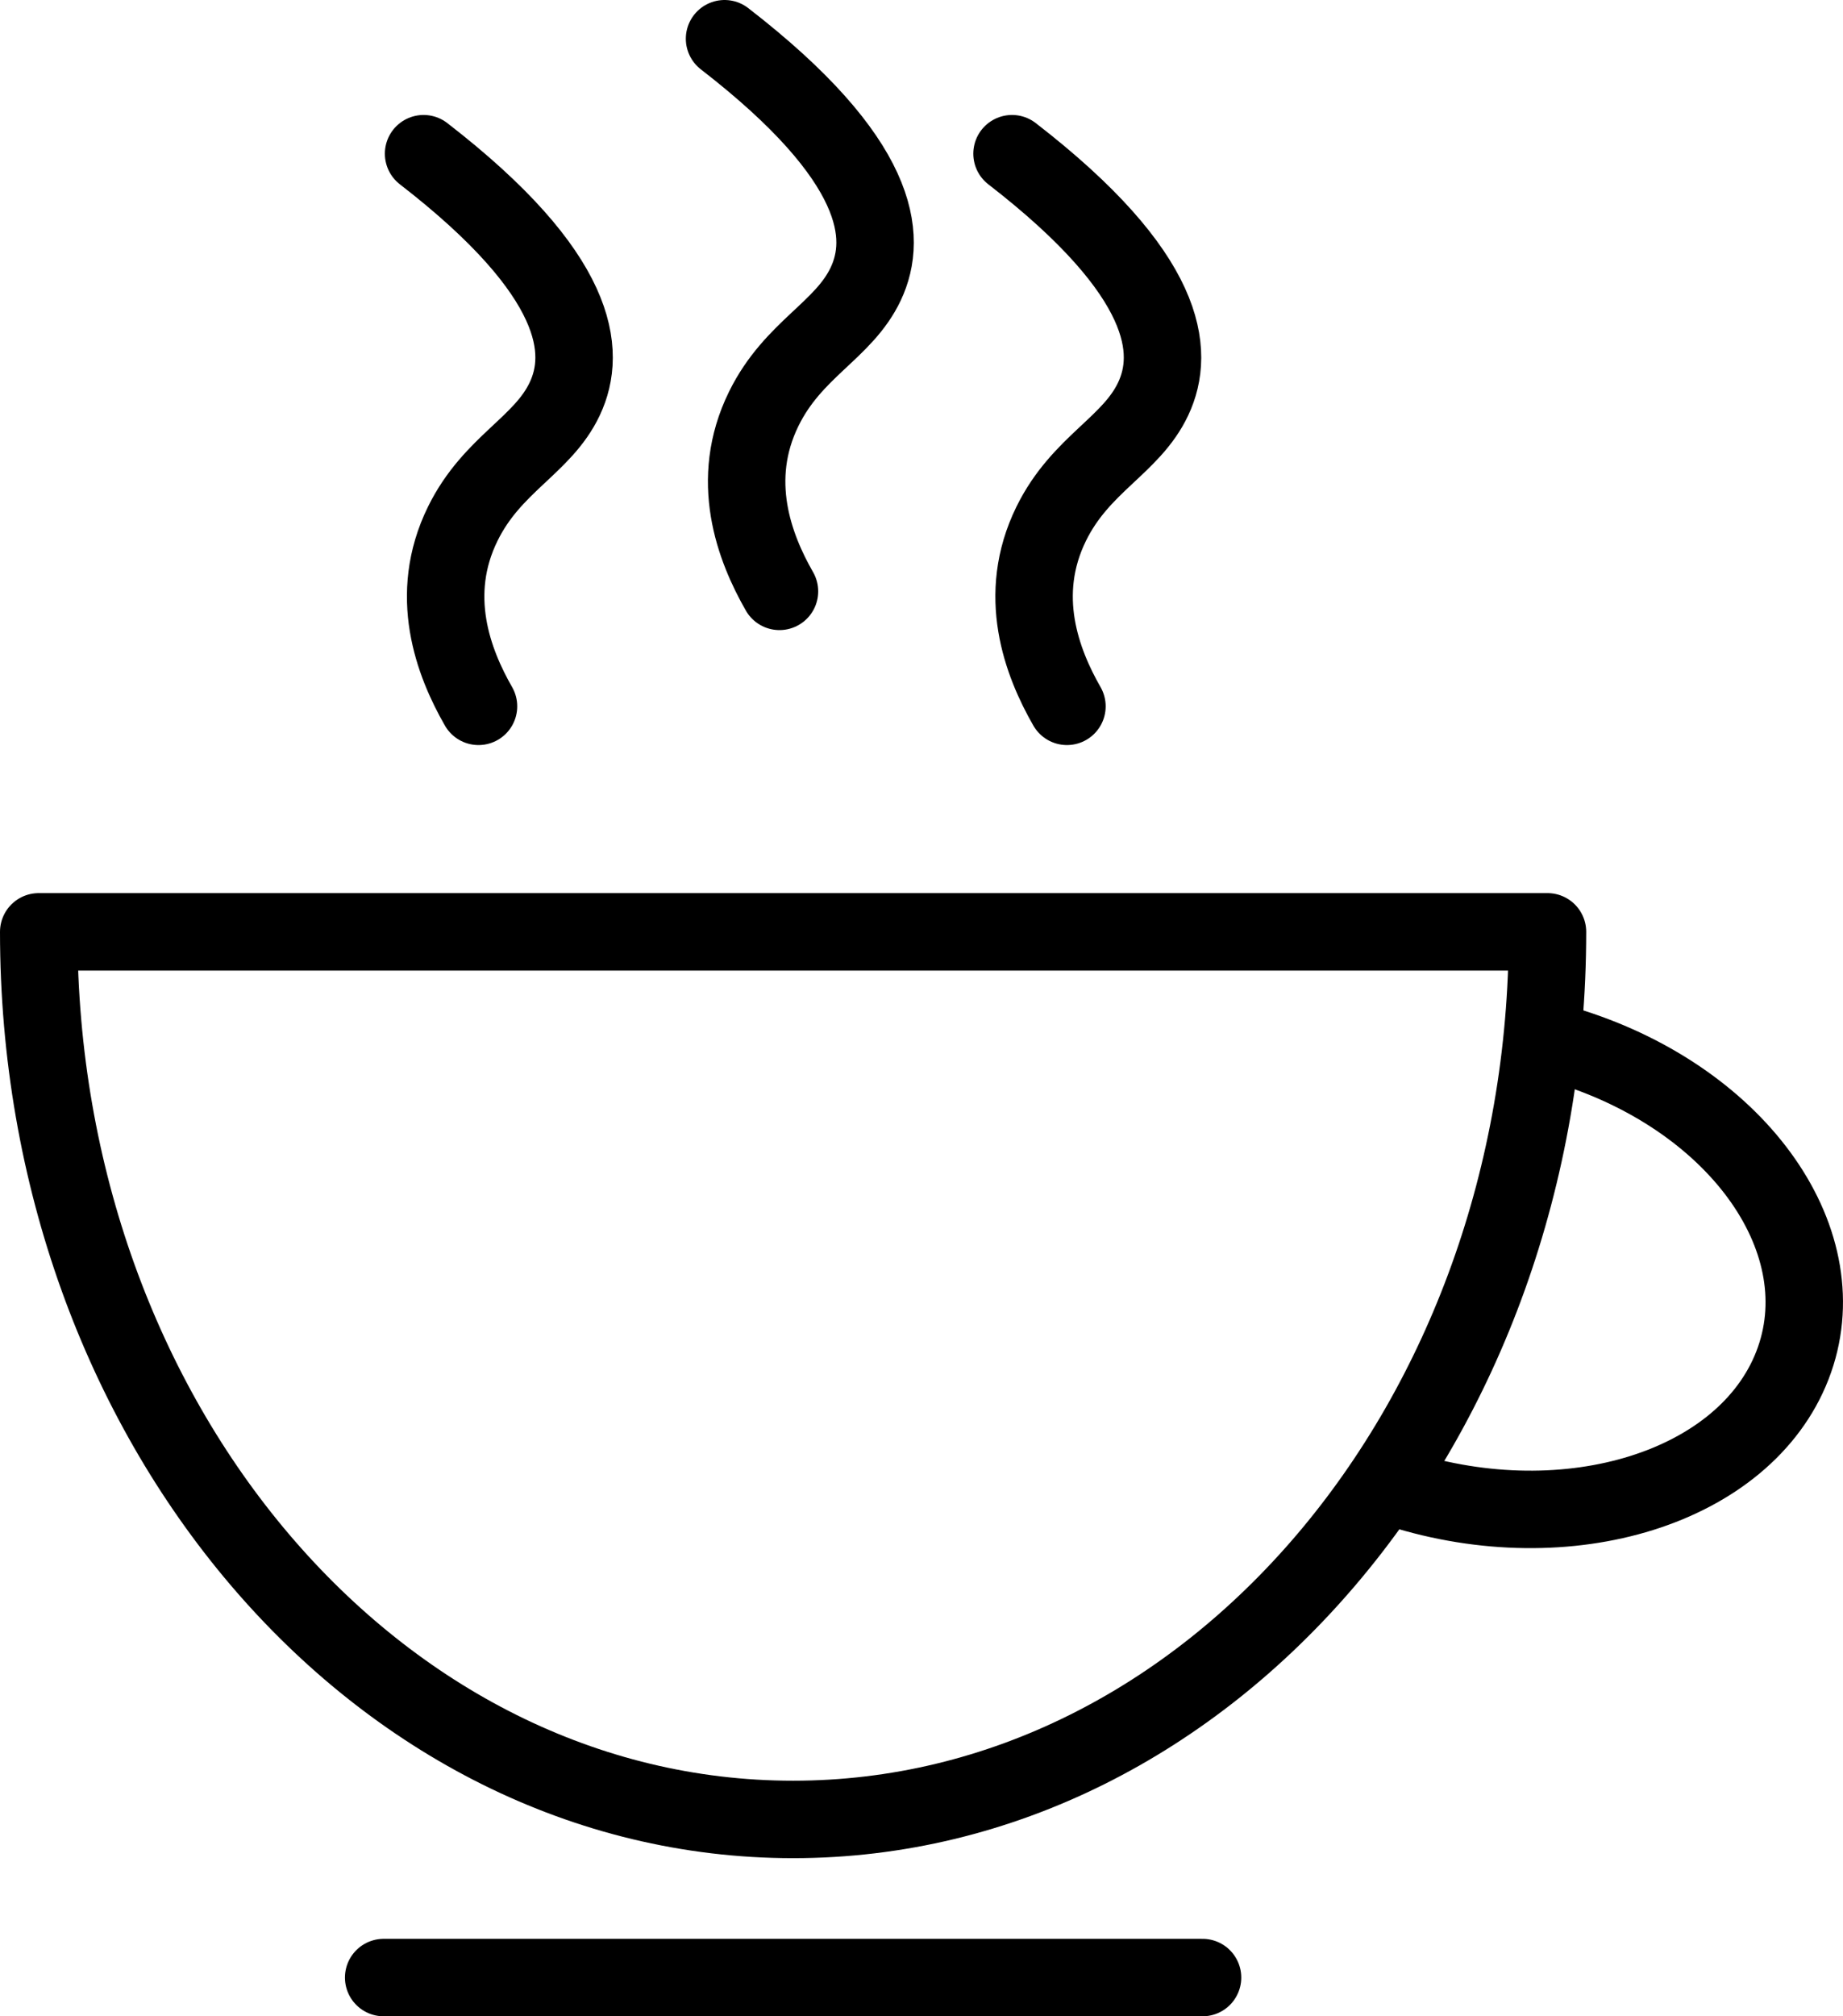 <svg xmlns="http://www.w3.org/2000/svg" viewBox="0 0 571.15 624.7">
  <defs>
    <style>
      .cls-1, .cls-2 {
        fill: none;
        stroke: #000;
        stroke-linecap: round;
        stroke-width: 24px;
      }

      .cls-1 {
        stroke-linejoin: round;
      }

      .cls-2 {
        stroke-miterlimit: 10;
      }
    </style>
  </defs>
  <g id="Слой_2" data-name="Слой 2">
    <g id="Слой_2-2" data-name="Слой 2">
      <path class="cls-1" d="M479.57,288.71c0,151.89-104.67,275-233.79,275S12,440.6,12,288.71Z"/>
      <path class="cls-1" d="M486.82,324.41c52.62,16.69,83.36,60.85,68.65,98.64s-69.28,54.9-121.9,38.21"/>
      <line class="cls-2" x1="118.9" y1="612.7" x2="372.67" y2="612.7"/>
      <path class="cls-1" d="M148.29,218.84c-7.8-13.6-15.74-34.48-4.87-56.58,9.14-18.58,24.77-24.18,31.61-38.71s4.82-38.39-43.76-75.93"/>
      <path class="cls-1" d="M241.56,183.22c-7.79-13.6-15.73-34.48-4.86-56.58,9.14-18.57,24.77-24.18,31.61-38.71S273.12,49.54,224.54,12"/>
      <path class="cls-1" d="M330.65,218.84c-7.8-13.6-15.74-34.48-4.87-56.58,9.14-18.58,24.78-24.18,31.61-38.71s4.82-38.39-43.76-75.93"/>
    </g>
  </g>
</svg>
